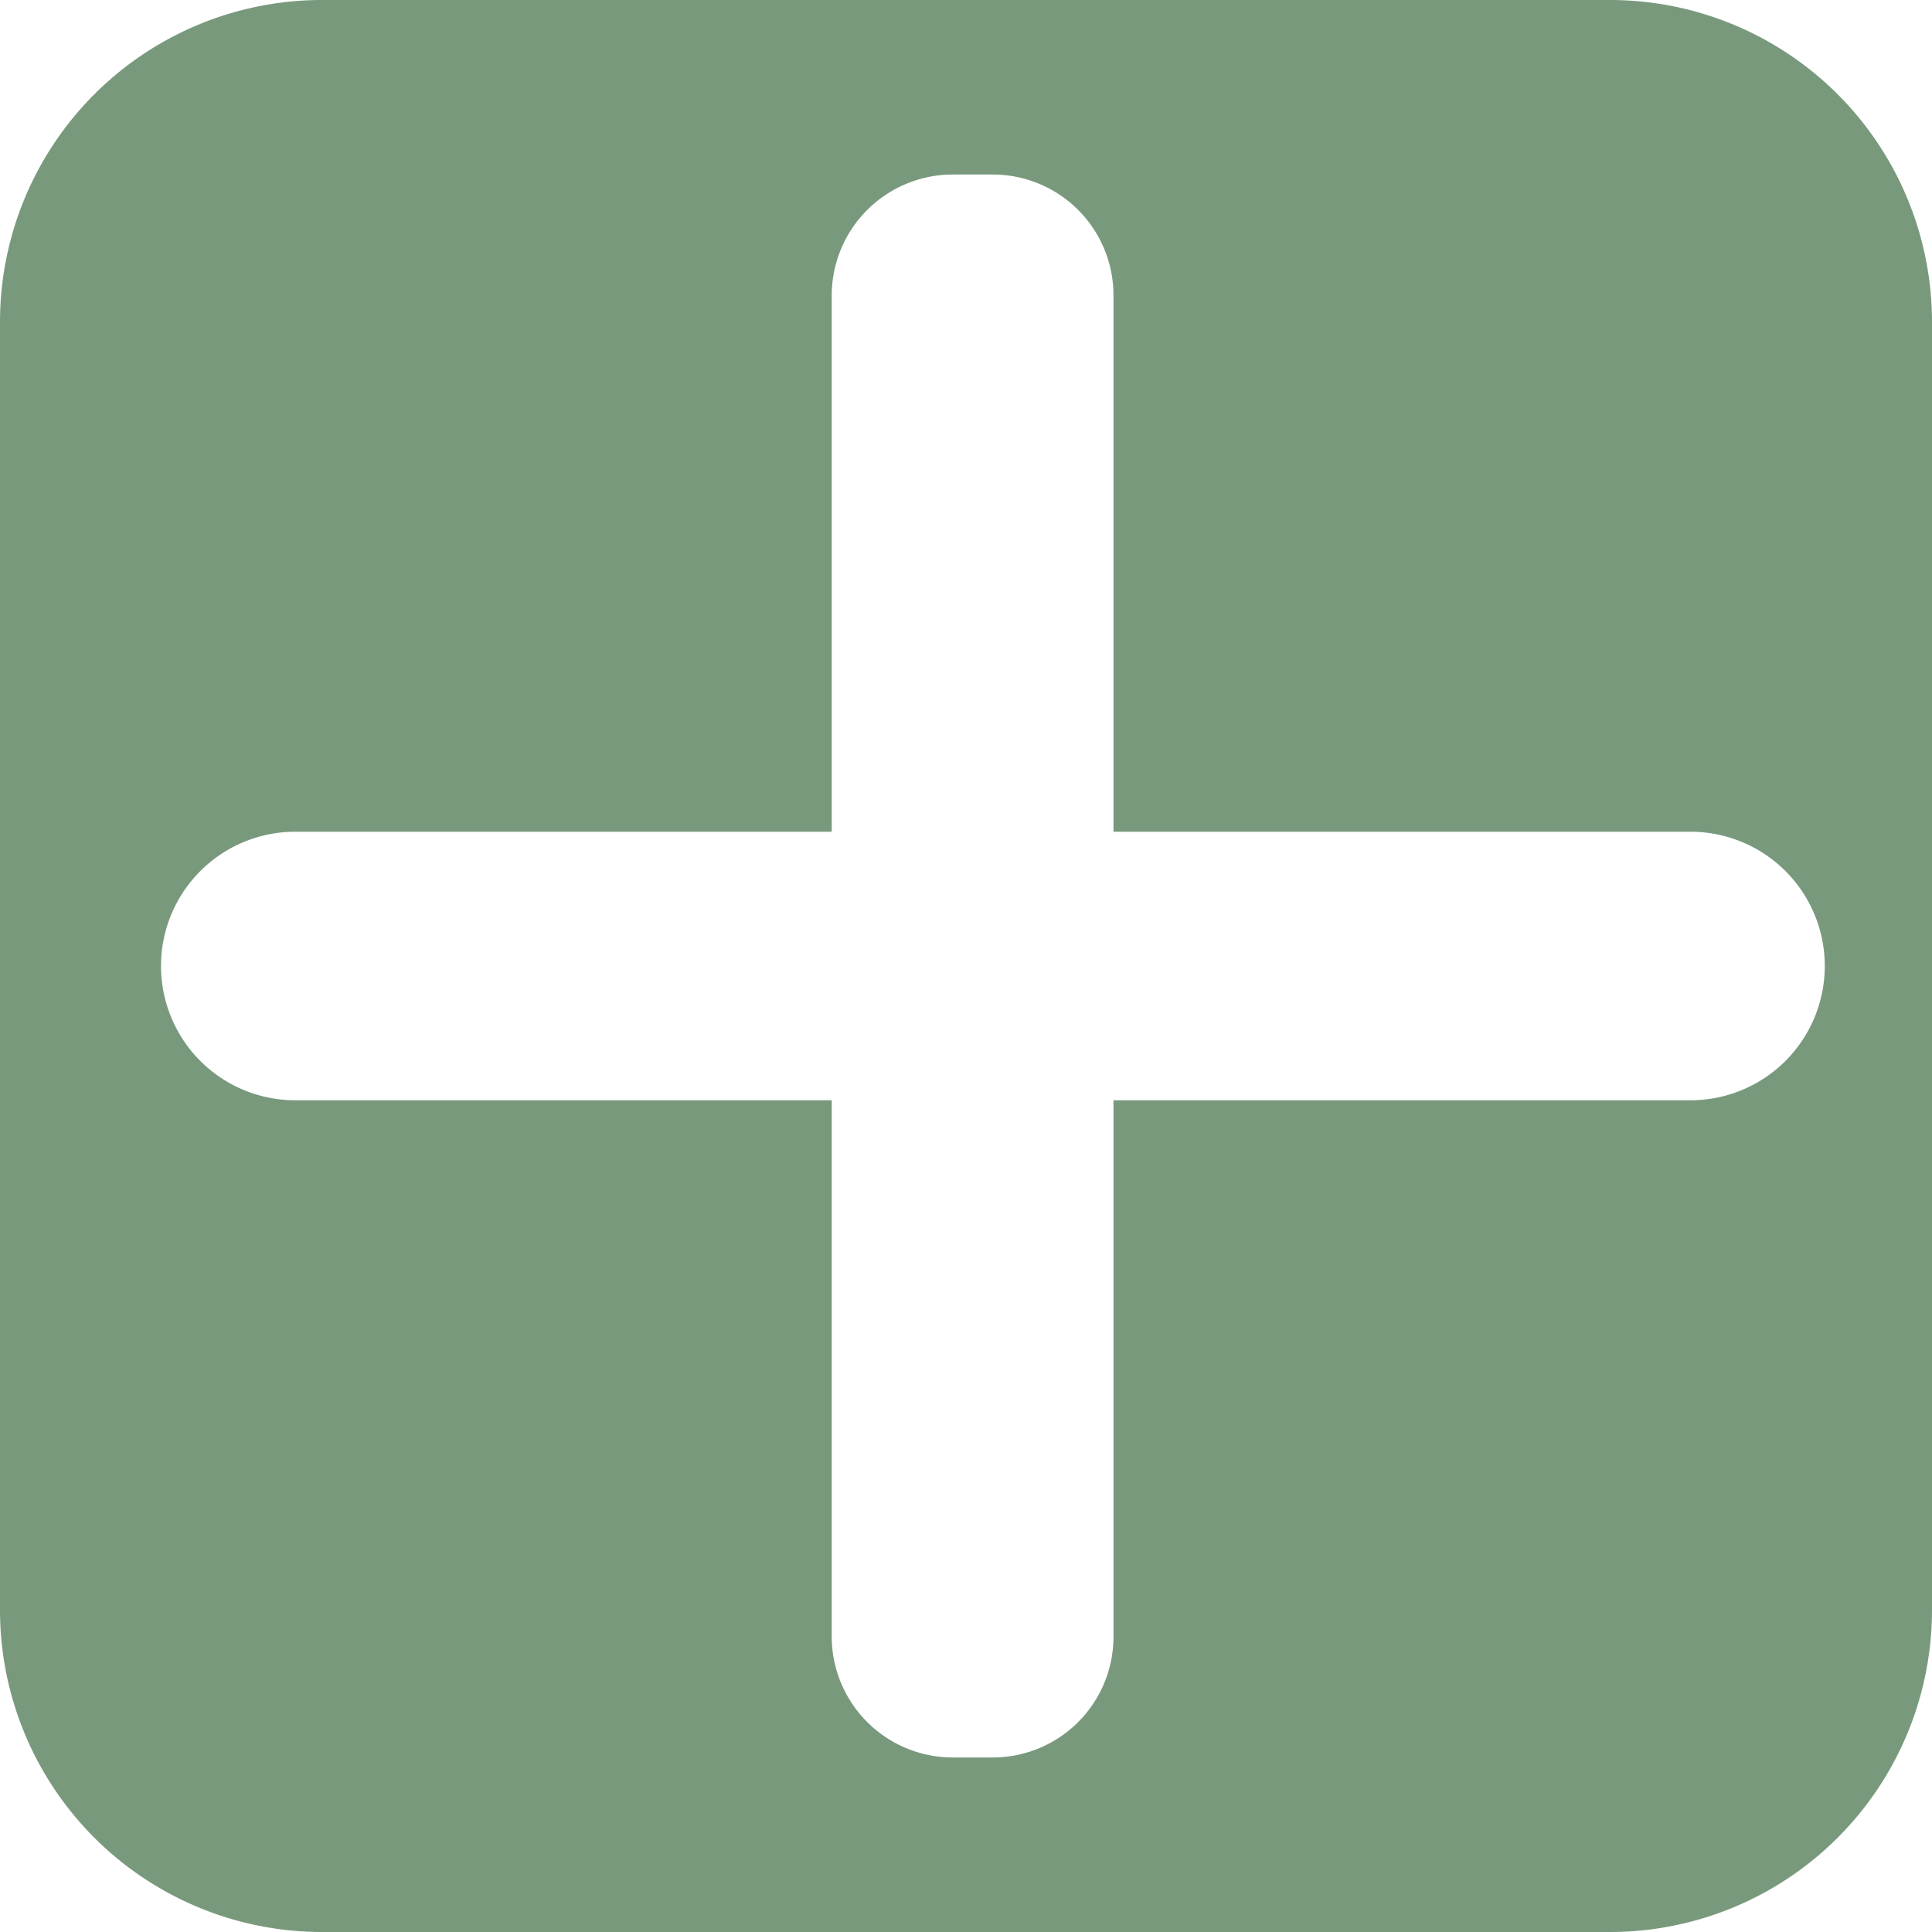 <svg xmlns="http://www.w3.org/2000/svg" viewBox="0 0 60 60"><defs><style>.cls-1{fill:#79997d;}</style></defs><title>HxH貼文</title><g id="圖層_2" data-name="圖層 2"><g id="圖層_4" data-name="圖層 4"><path class="cls-1" d="M50,0H10A10,10,0,0,0,0,10V50A10,10,0,0,0,10,60H50A10,10,0,0,0,60,50V10A10,10,0,0,0,50,0Zm2.5,34.17H34.58V50.83a3.75,3.75,0,0,1-3.75,3.75H29.58a3.76,3.76,0,0,1-3.75-3.75V34.17H9.17a4.17,4.17,0,1,1,0-8.34H25.83V9.17a3.76,3.76,0,0,1,3.75-3.75h1.25a3.75,3.75,0,0,1,3.75,3.75V25.83H52.5a4.17,4.17,0,0,1,0,8.34Z"/></g></g></svg>